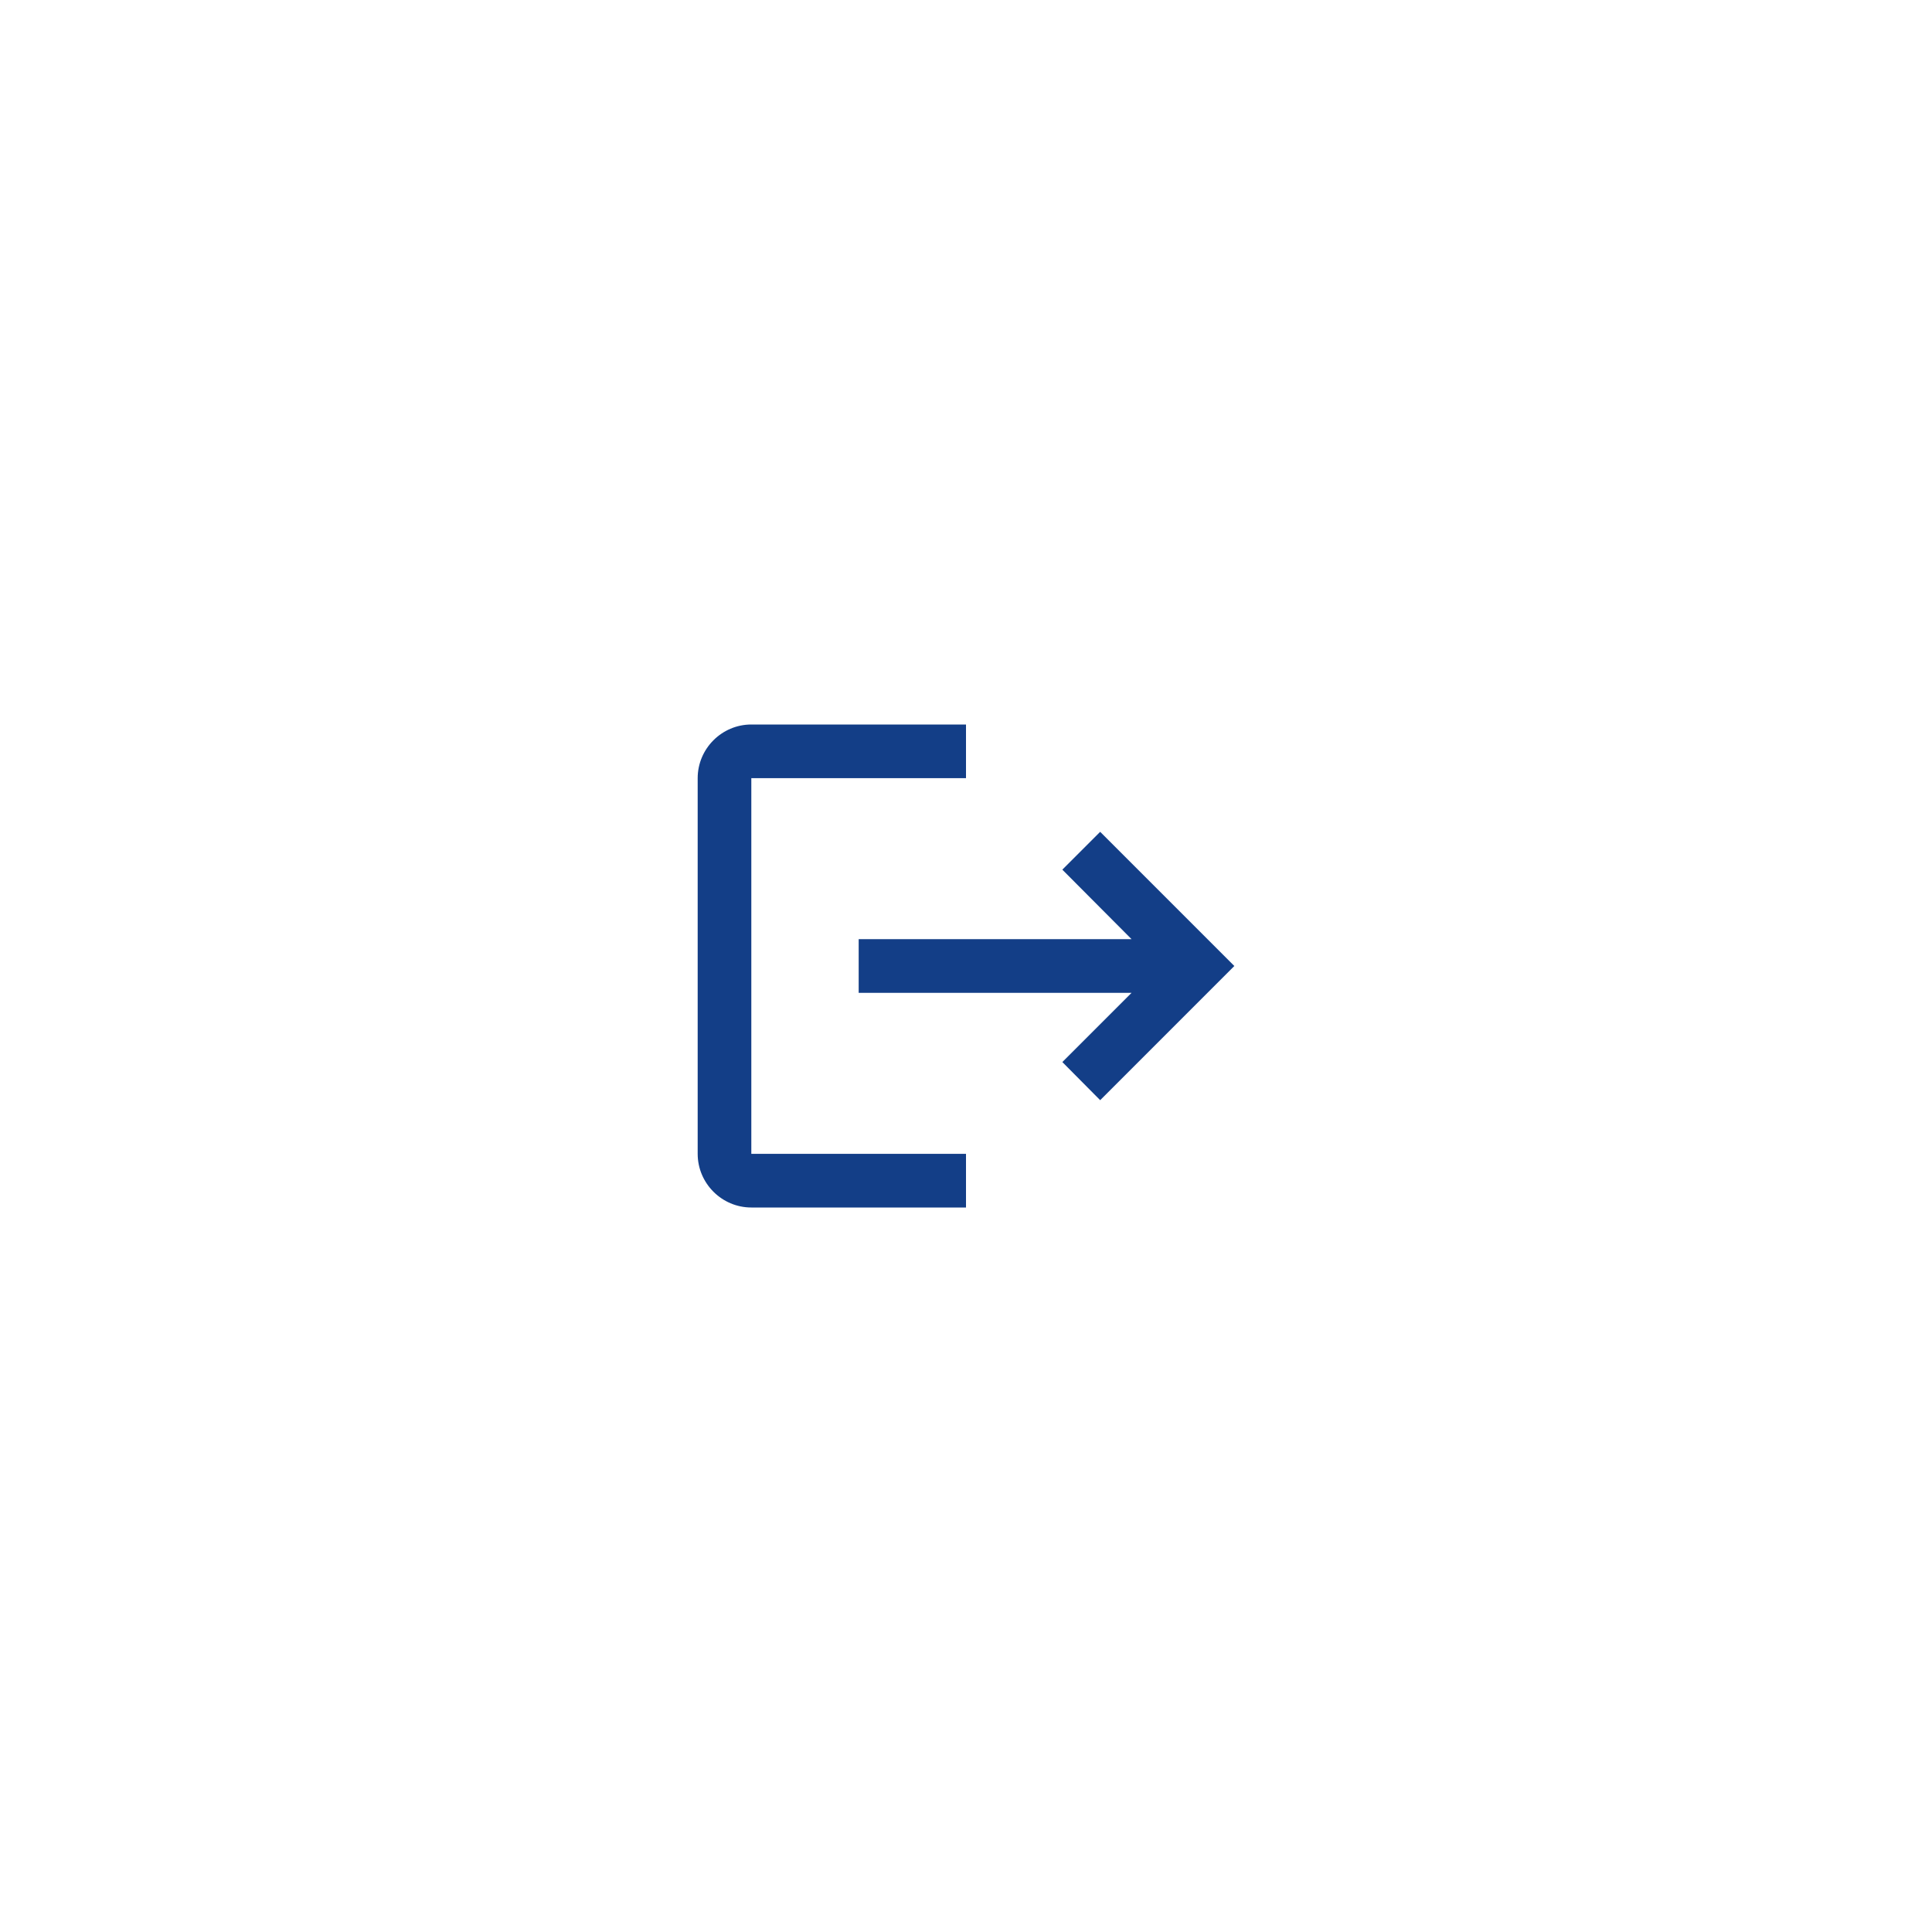 <svg width="60" height="60" viewBox="0 0 60 60" fill="none" xmlns="http://www.w3.org/2000/svg">
<path d="M34.167 25.833L32.992 27.008L35.142 29.167H26.667V30.833H35.142L32.992 32.983L34.167 34.167L38.333 30L34.167 25.833ZM23.333 24.167H30V22.5H23.333C22.417 22.5 21.667 23.25 21.667 24.167V35.833C21.667 36.75 22.417 37.5 23.333 37.5H30V35.833H23.333V24.167Z" fill="#133E87"/>
</svg>
